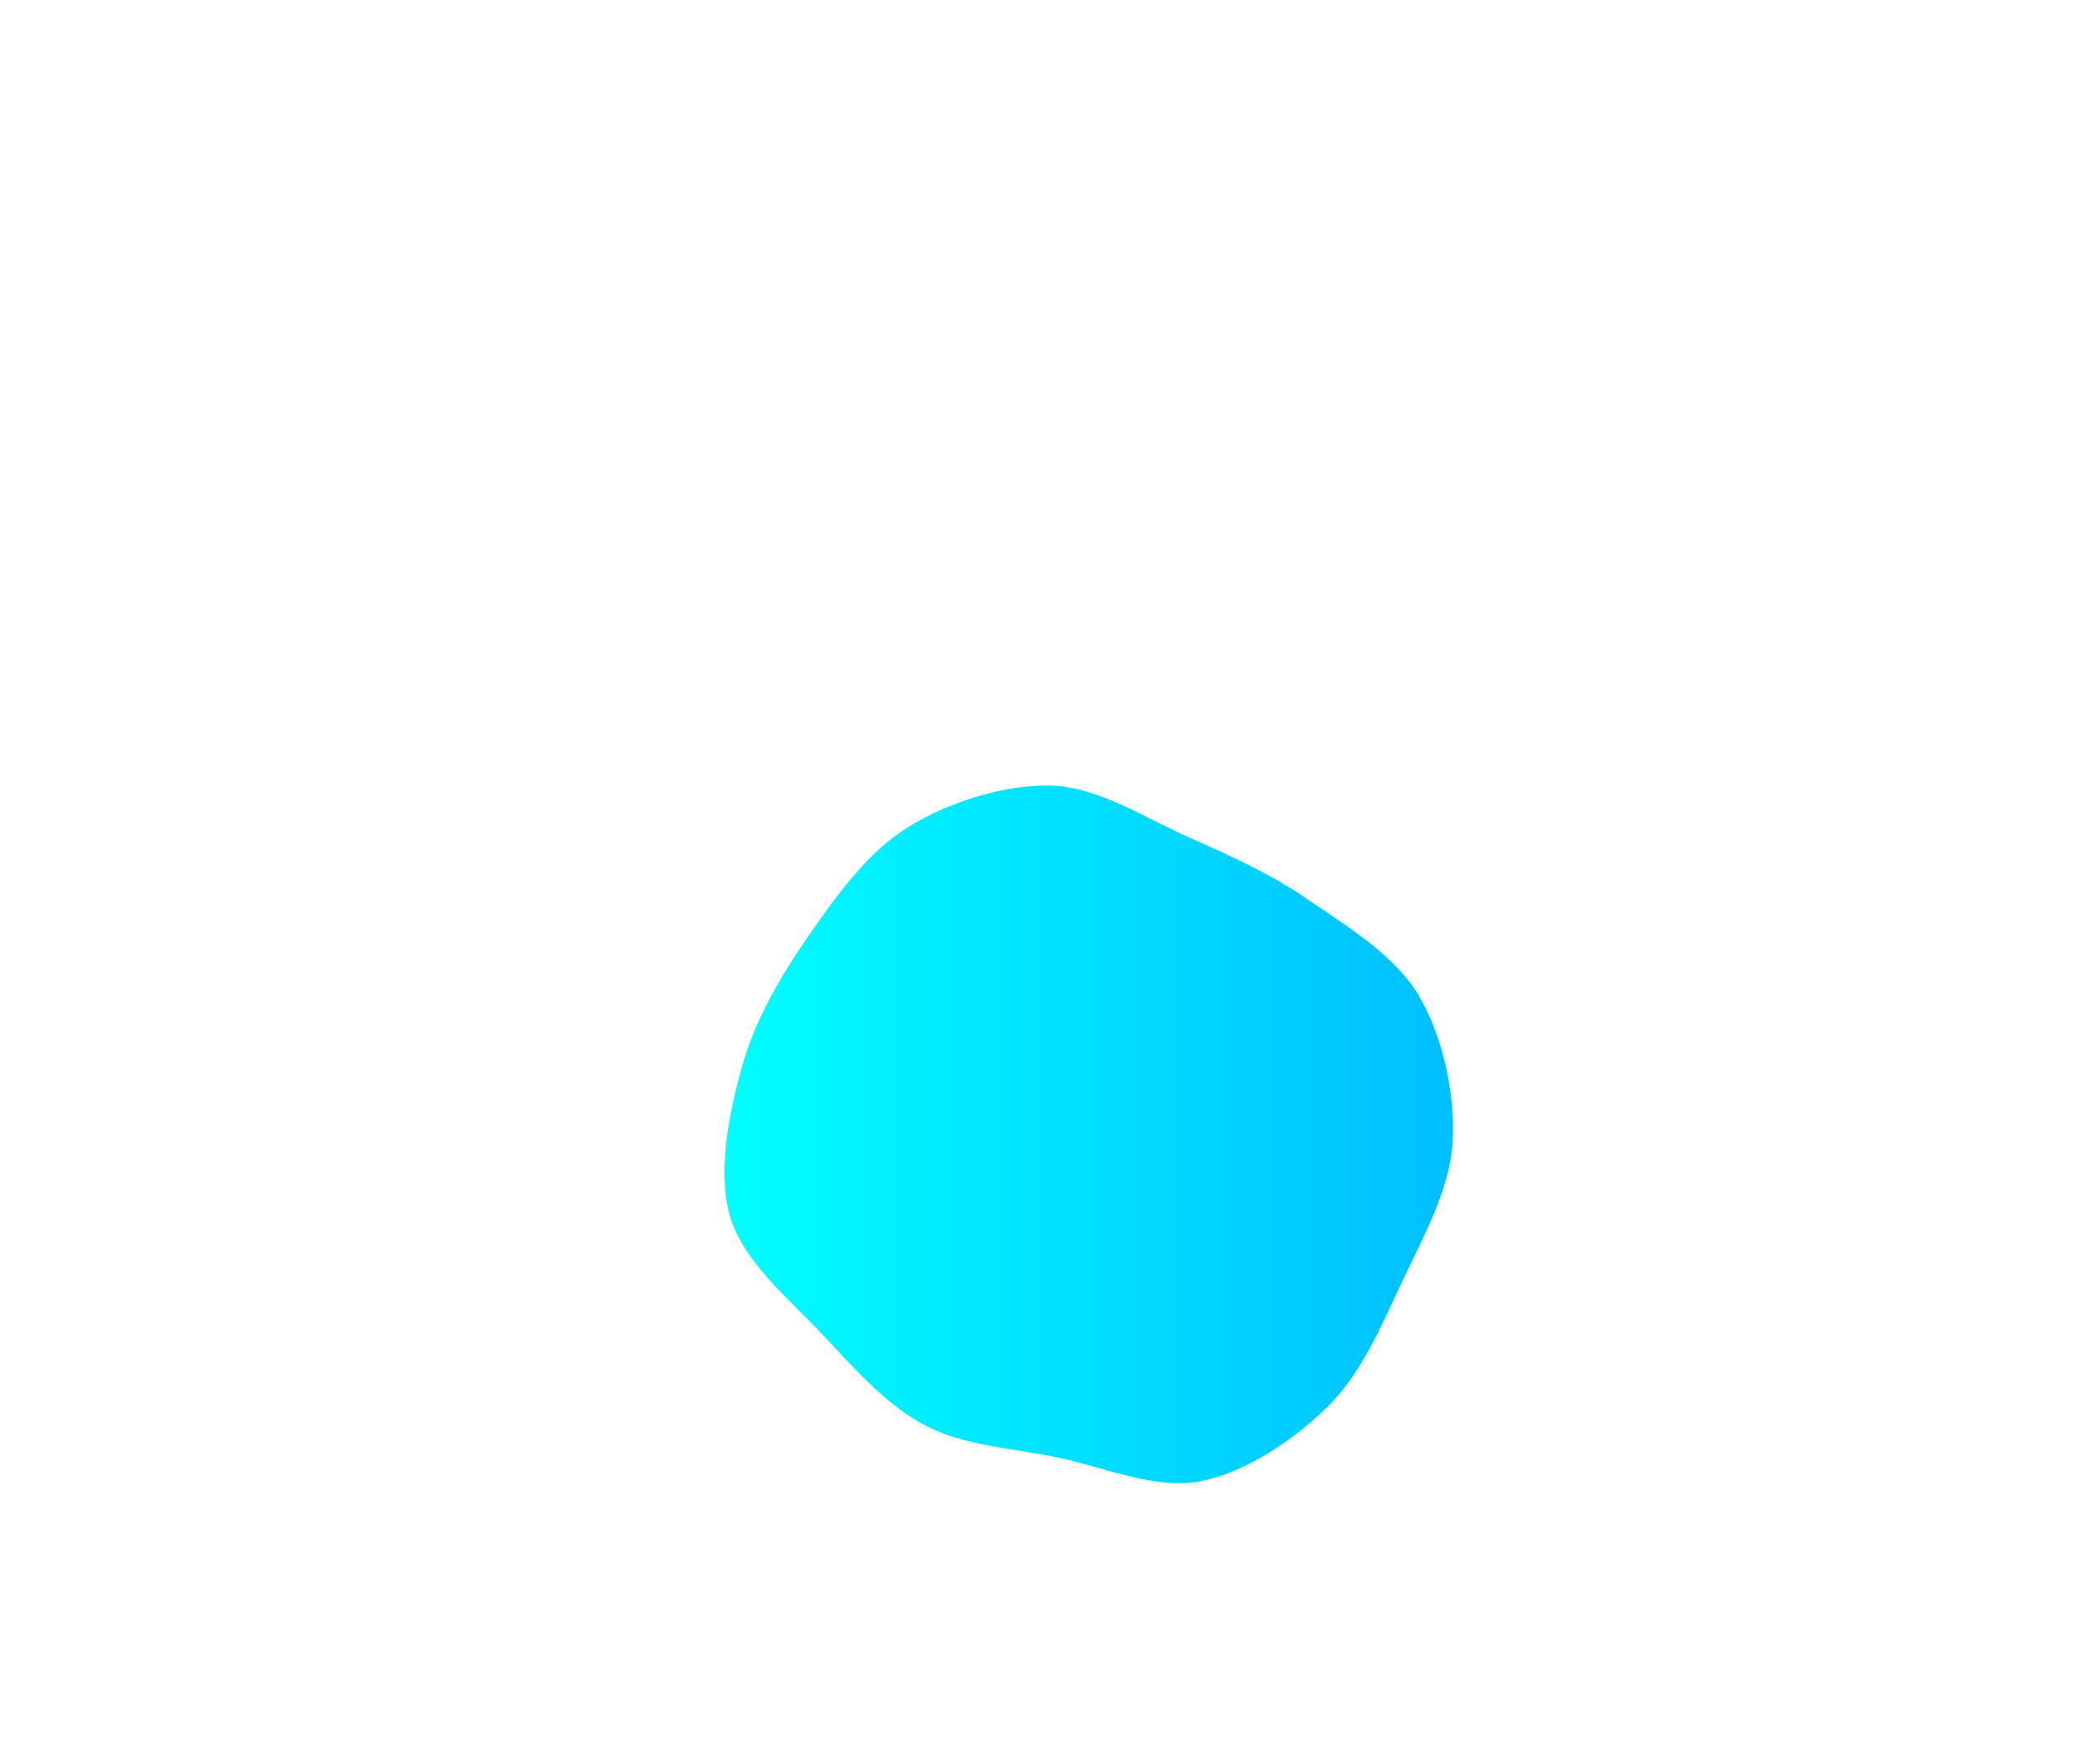 <svg xmlns="http://www.w3.org/2000/svg" width="400" height="340"><linearGradient id="grad1" x1="0%" y1="0%" x2="100%" y2="0%"><stop offset="0%" style="stop-color:#00FFFF;stop-opacity:1" /><stop offset="100%" style="stop-color:#00BFFF;stop-opacity:1" /></linearGradient><path fill="url(#grad1)" d="M270.364,246.876C266.357,255.388,262.499,264.631,255.987,271.073C249.475,277.516,240.022,283.898,231.292,285.529C222.561,287.16,212.421,282.653,203.604,280.858C194.786,279.063,185.878,278.684,178.384,274.76C170.89,270.836,164.901,263.991,158.639,257.316C152.378,250.64,143.424,243.299,140.815,234.706C138.207,226.112,140.503,214.779,142.989,205.756C145.474,196.734,150.387,188.289,155.728,180.569C161.069,172.849,167.19,164.294,175.034,159.437C182.878,154.58,193.789,151.109,202.793,151.427C211.797,151.745,220.852,157.695,229.059,161.343C237.265,164.992,244.638,168.249,252.032,173.319C259.426,178.389,268.756,183.982,273.422,191.763C278.088,199.543,280.538,210.814,280.029,220C279.519,229.186,274.371,238.364,270.364,246.876" stroke="none" stroke-width="3"/></svg>